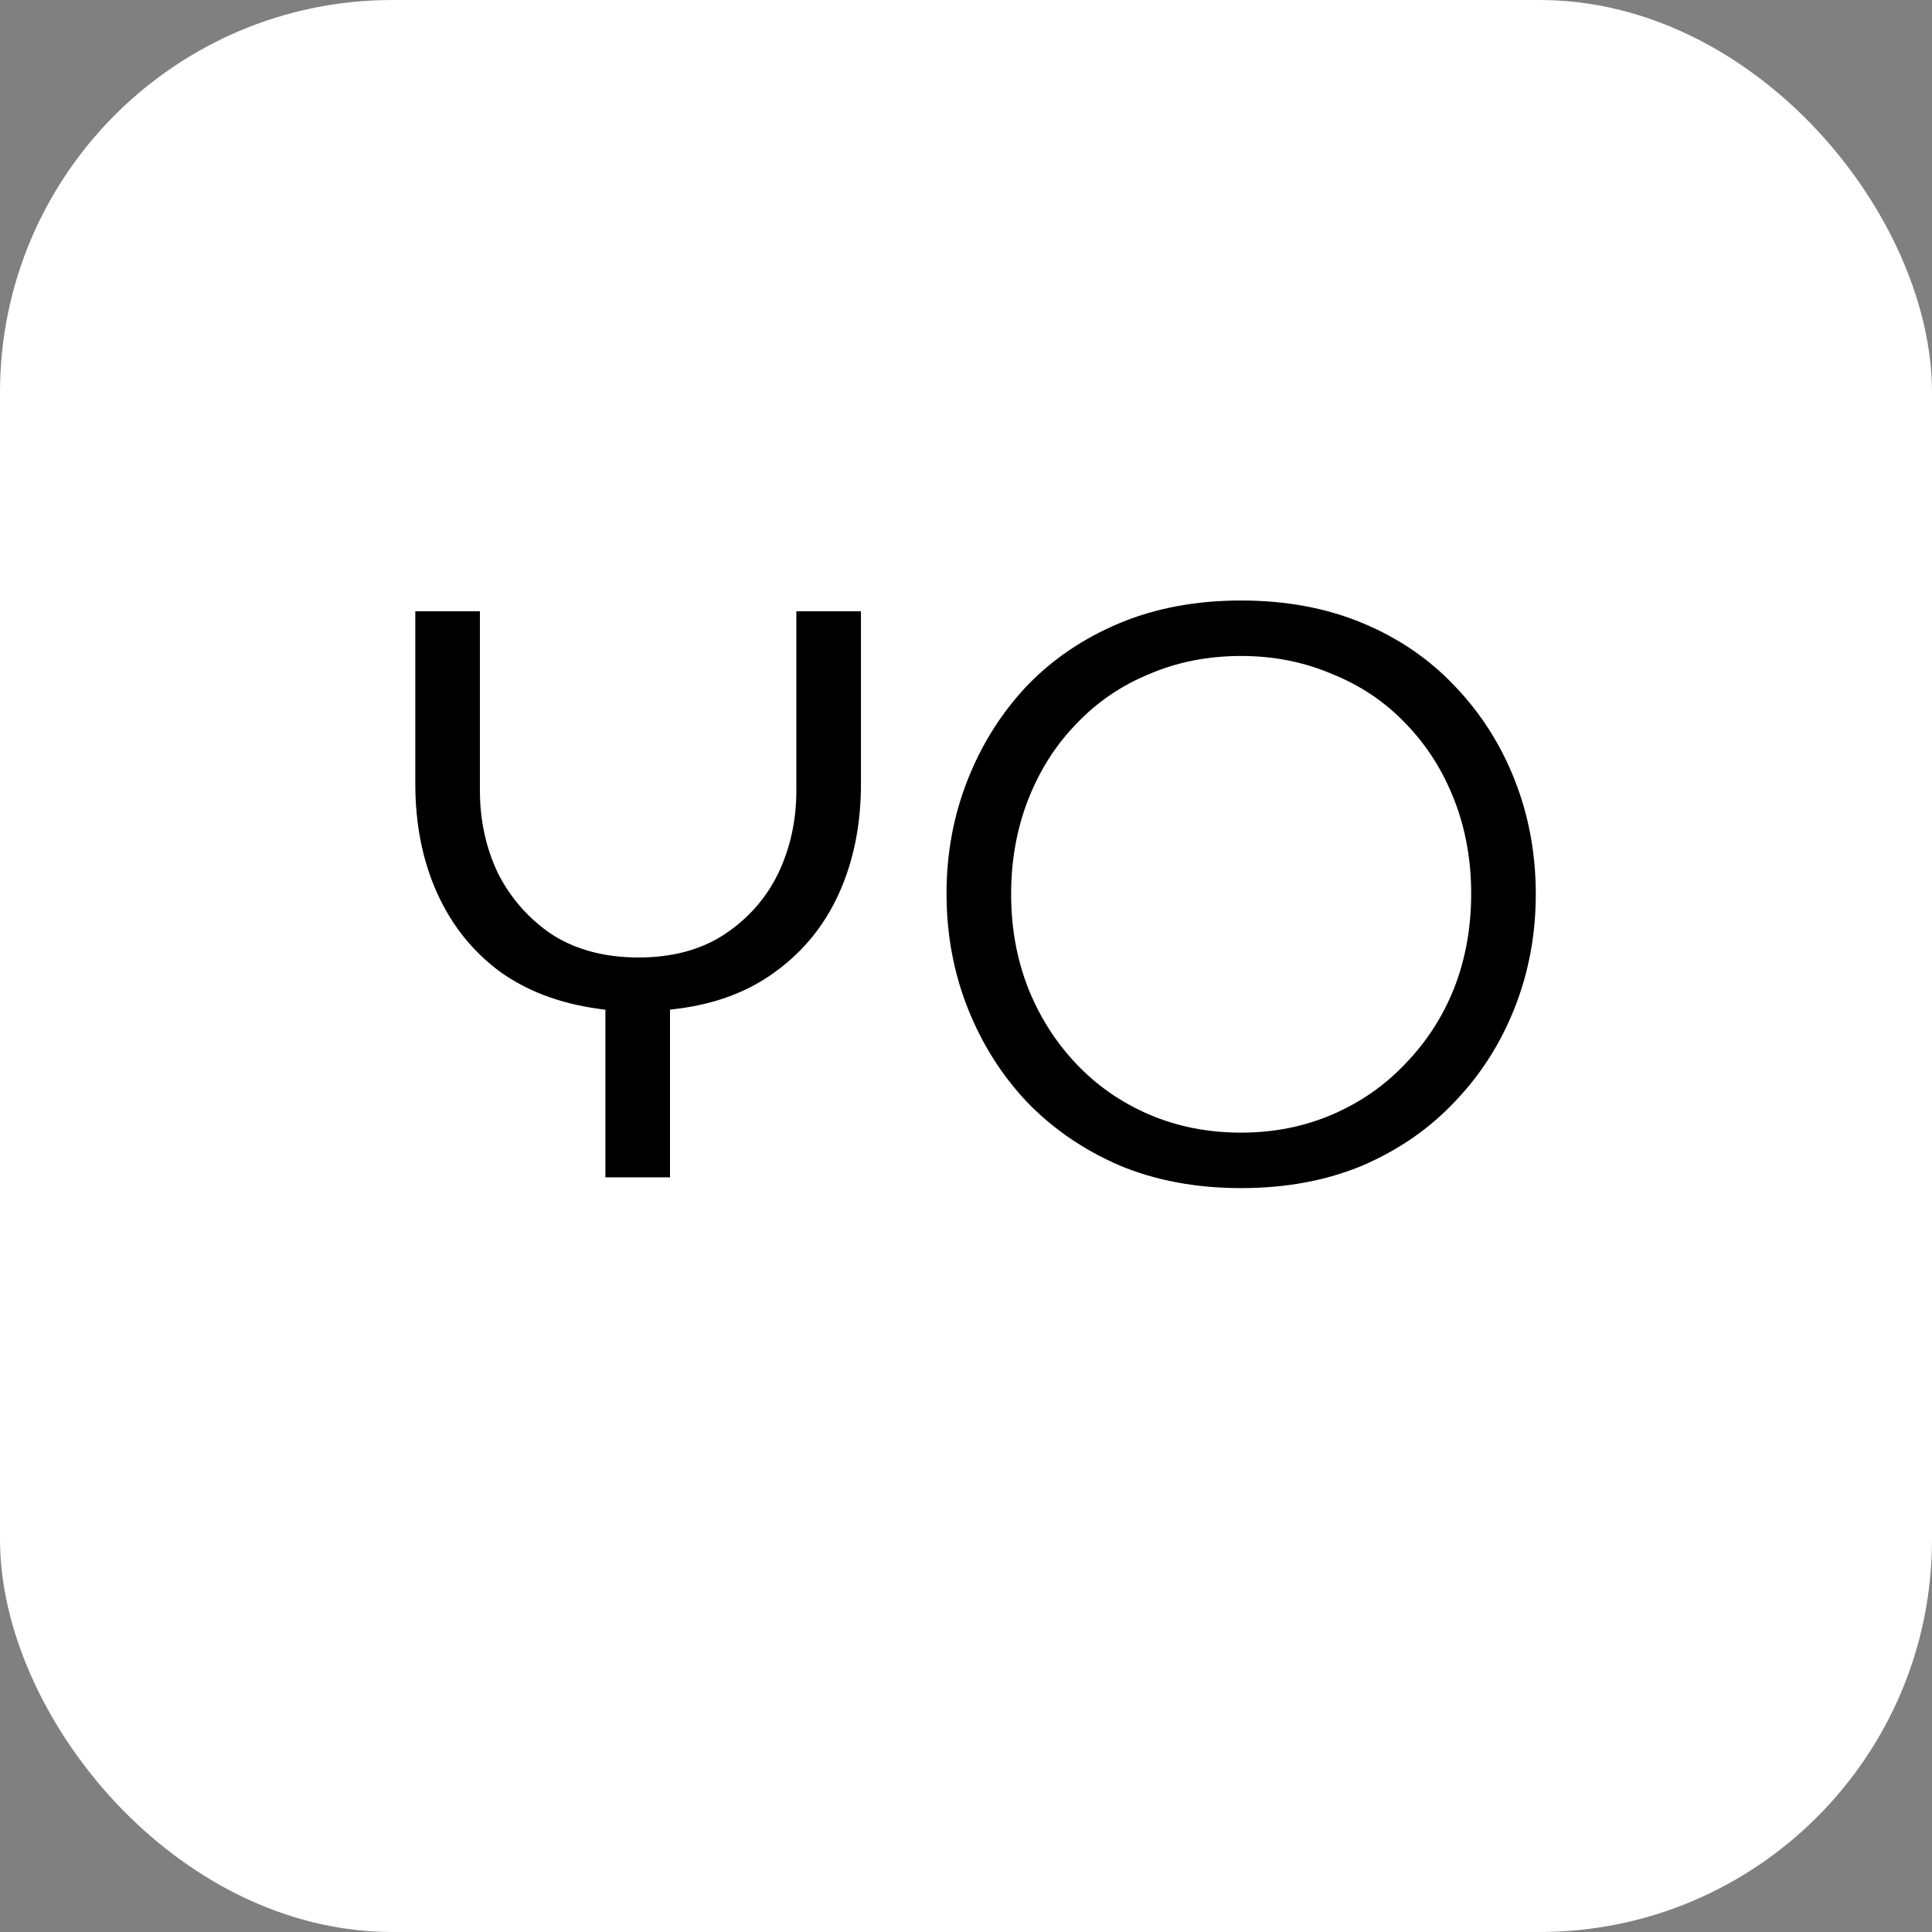 <svg width="256" height="256" viewBox="0 0 256 256" fill="none" xmlns="http://www.w3.org/2000/svg">
<rect x="0" y="0" width="256" height="256" fill="#808080" stroke="none"/>
<rect x="0.5" y="0.5" width="255" height="255" rx="51.5" fill="white" stroke="white"/>
<mask id="path-2-outside-1_1_4" maskUnits="userSpaceOnUse" x="53" y="77" width="153" height="83" fill="black">
<rect fill="white" x="53" y="77" width="153" height="83"/>
<path d="M79.22 157V134.67C73.867 133.937 69.32 132.213 65.58 129.5C61.84 126.713 58.98 123.12 57 118.72C55.02 114.32 54.03 109.37 54.03 103.87V80H64.59V104.75C64.59 108.563 65.36 112.083 66.9 115.31C68.513 118.463 70.787 121.03 73.72 123.01C76.727 124.917 80.357 125.87 84.61 125.87C88.863 125.87 92.457 124.917 95.39 123.01C98.397 121.03 100.67 118.463 102.21 115.31C103.75 112.083 104.52 108.563 104.52 104.75V80H115.08V103.87C115.08 109.37 114.09 114.32 112.11 118.72C110.13 123.12 107.233 126.713 103.42 129.5C99.68 132.287 95.133 134.01 89.78 134.67V157H79.22ZM164.459 158.43C158.372 158.43 152.872 157.403 147.959 155.35C143.045 153.223 138.829 150.327 135.309 146.66C131.862 142.993 129.185 138.74 127.279 133.9C125.372 129.06 124.419 123.89 124.419 118.39C124.419 112.963 125.372 107.83 127.279 102.99C129.185 98.15 131.862 93.897 135.309 90.23C138.829 86.563 143.045 83.703 147.959 81.65C152.872 79.597 158.372 78.57 164.459 78.57C170.545 78.57 176.045 79.597 180.959 81.65C185.872 83.703 190.052 86.563 193.499 90.23C197.019 93.897 199.732 98.15 201.639 102.99C203.545 107.83 204.499 113 204.499 118.5C204.499 123.927 203.545 129.06 201.639 133.9C199.732 138.74 197.019 142.993 193.499 146.66C190.052 150.327 185.872 153.223 180.959 155.35C176.045 157.403 170.545 158.43 164.459 158.43ZM164.459 149.08C168.639 149.08 172.525 148.31 176.119 146.77C179.712 145.23 182.829 143.067 185.469 140.28C188.182 137.493 190.272 134.267 191.739 130.6C193.205 126.86 193.939 122.79 193.939 118.39C193.939 114.063 193.205 110.03 191.739 106.29C190.272 102.55 188.219 99.323 185.579 96.61C182.939 93.823 179.785 91.697 176.119 90.23C172.525 88.69 168.639 87.92 164.459 87.92C160.205 87.92 156.282 88.69 152.689 90.23C149.095 91.697 145.979 93.823 143.339 96.61C140.699 99.323 138.645 102.55 137.179 106.29C135.712 110.03 134.979 114.1 134.979 118.5C134.979 122.827 135.712 126.86 137.179 130.6C138.645 134.267 140.699 137.493 143.339 140.28C145.979 143.067 149.095 145.23 152.689 146.77C156.282 148.31 160.205 149.08 164.459 149.08Z"/>
</mask>
<path d="M79.22 157V134.67C73.867 133.937 69.32 132.213 65.58 129.5C61.84 126.713 58.98 123.12 57 118.72C55.02 114.32 54.03 109.37 54.03 103.87V80H64.59V104.75C64.59 108.563 65.36 112.083 66.9 115.31C68.513 118.463 70.787 121.03 73.72 123.01C76.727 124.917 80.357 125.87 84.61 125.87C88.863 125.87 92.457 124.917 95.39 123.01C98.397 121.03 100.67 118.463 102.21 115.31C103.75 112.083 104.52 108.563 104.52 104.75V80H115.08V103.87C115.08 109.37 114.09 114.32 112.11 118.72C110.13 123.12 107.233 126.713 103.42 129.5C99.68 132.287 95.133 134.01 89.78 134.67V157H79.22ZM164.459 158.43C158.372 158.43 152.872 157.403 147.959 155.35C143.045 153.223 138.829 150.327 135.309 146.66C131.862 142.993 129.185 138.74 127.279 133.9C125.372 129.06 124.419 123.89 124.419 118.39C124.419 112.963 125.372 107.83 127.279 102.99C129.185 98.15 131.862 93.897 135.309 90.23C138.829 86.563 143.045 83.703 147.959 81.65C152.872 79.597 158.372 78.57 164.459 78.57C170.545 78.57 176.045 79.597 180.959 81.65C185.872 83.703 190.052 86.563 193.499 90.23C197.019 93.897 199.732 98.15 201.639 102.99C203.545 107.83 204.499 113 204.499 118.5C204.499 123.927 203.545 129.06 201.639 133.9C199.732 138.74 197.019 142.993 193.499 146.66C190.052 150.327 185.872 153.223 180.959 155.35C176.045 157.403 170.545 158.43 164.459 158.43ZM164.459 149.08C168.639 149.08 172.525 148.31 176.119 146.77C179.712 145.23 182.829 143.067 185.469 140.28C188.182 137.493 190.272 134.267 191.739 130.6C193.205 126.86 193.939 122.79 193.939 118.39C193.939 114.063 193.205 110.03 191.739 106.29C190.272 102.55 188.219 99.323 185.579 96.61C182.939 93.823 179.785 91.697 176.119 90.23C172.525 88.69 168.639 87.92 164.459 87.92C160.205 87.92 156.282 88.69 152.689 90.23C149.095 91.697 145.979 93.823 143.339 96.61C140.699 99.323 138.645 102.55 137.179 106.29C135.712 110.03 134.979 114.1 134.979 118.5C134.979 122.827 135.712 126.86 137.179 130.6C138.645 134.267 140.699 137.493 143.339 140.28C145.979 143.067 149.095 145.23 152.689 146.77C156.282 148.31 160.205 149.08 164.459 149.08Z" fill="black"/>
<path d="M79.22 157H78.22V158H79.22V157ZM79.22 134.67H80.22V133.798L79.356 133.679L79.22 134.67ZM65.58 129.5L64.983 130.302L64.993 130.309L65.58 129.5ZM57 118.72L56.088 119.13L57 118.72ZM54.03 80V79H53.03V80H54.03ZM64.59 80H65.59V79H64.59V80ZM66.9 115.31L65.998 115.741L66.004 115.753L66.01 115.765L66.9 115.31ZM73.72 123.01L73.16 123.839L73.172 123.847L73.184 123.855L73.72 123.01ZM95.39 123.01L95.935 123.848L95.94 123.845L95.39 123.01ZM102.21 115.31L103.109 115.749L103.112 115.741L102.21 115.31ZM104.52 80V79H103.52V80H104.52ZM115.08 80H116.08V79H115.08V80ZM103.42 129.5L102.83 128.693L102.823 128.698L103.42 129.5ZM89.78 134.67L89.658 133.678L88.78 133.786V134.67H89.78ZM89.78 157V158H90.78V157H89.78ZM79.22 157H80.22V134.67H79.22H78.22V157H79.22ZM79.22 134.67L79.356 133.679C74.138 132.964 69.753 131.292 66.167 128.691L65.58 129.5L64.993 130.309C68.887 133.135 73.596 134.909 79.084 135.661L79.22 134.67ZM65.58 129.5L66.177 128.698C62.579 126.017 59.825 122.56 57.912 118.31L57 118.72L56.088 119.13C58.135 123.68 61.101 127.41 64.983 130.302L65.58 129.5ZM57 118.72L57.912 118.31C55.998 114.056 55.03 109.248 55.03 103.87H54.03H53.03C53.03 109.492 54.042 114.584 56.088 119.13L57 118.72ZM54.03 103.87H55.03V80H54.03H53.03V103.87H54.03ZM54.03 80V81H64.59V80V79H54.03V80ZM64.59 80H63.59V104.75H64.59H65.59V80H64.59ZM64.59 104.75H63.59C63.59 108.702 64.389 112.371 65.998 115.741L66.9 115.31L67.802 114.879C66.331 111.796 65.59 108.424 65.59 104.75H64.59ZM66.9 115.31L66.01 115.765C67.7 119.069 70.087 121.764 73.16 123.839L73.72 123.01L74.279 122.181C71.486 120.296 69.327 117.858 67.79 114.855L66.9 115.31ZM73.72 123.01L73.184 123.855C76.38 125.881 80.204 126.87 84.61 126.87V125.87V124.87C80.509 124.87 77.073 123.952 74.255 122.165L73.72 123.01ZM84.61 125.87V126.87C89.015 126.87 92.807 125.881 95.935 123.848L95.39 123.01L94.845 122.172C92.106 123.952 88.712 124.87 84.61 124.87V125.87ZM95.39 123.01L95.94 123.845C99.092 121.769 101.488 119.067 103.109 115.749L102.21 115.31L101.311 114.871C99.852 117.859 97.701 120.291 94.84 122.175L95.39 123.01ZM102.21 115.31L103.112 115.741C104.721 112.371 105.52 108.702 105.52 104.75H104.52H103.52C103.52 108.424 102.779 111.796 101.308 114.879L102.21 115.31ZM104.52 104.75H105.52V80H104.52H103.52V104.75H104.52ZM104.52 80V81H115.08V80V79H104.52V80ZM115.08 80H114.08V103.87H115.08H116.08V80H115.08ZM115.08 103.87H114.08C114.08 109.248 113.112 114.056 111.198 118.31L112.11 118.72L113.022 119.13C115.068 114.584 116.08 109.492 116.08 103.87H115.08ZM112.11 118.72L111.198 118.31C109.288 122.555 106.5 126.01 102.83 128.693L103.42 129.5L104.01 130.307C107.966 127.416 110.972 123.685 113.022 119.13L112.11 118.72ZM103.42 129.5L102.823 128.698C99.242 131.366 94.866 133.035 89.658 133.678L89.78 134.67L89.902 135.662C95.401 134.985 100.118 133.207 104.017 130.302L103.42 129.5ZM89.78 134.67H88.78V157H89.78H90.78V134.67H89.78ZM89.78 157V156H79.22V157V158H89.78V157ZM147.959 155.35L147.562 156.268L147.573 156.273L147.959 155.35ZM135.309 146.66L134.58 147.345L134.587 147.353L135.309 146.66ZM127.279 133.9L126.348 134.267L127.279 133.9ZM127.279 102.99L126.348 102.623L127.279 102.99ZM135.309 90.23L134.587 89.537L134.58 89.545L135.309 90.23ZM147.959 81.65L147.573 80.727L147.959 81.65ZM180.959 81.65L181.344 80.727L180.959 81.65ZM193.499 90.23L192.77 90.915L192.777 90.922L193.499 90.23ZM201.639 102.99L200.708 103.357L201.639 102.99ZM201.639 133.9L200.708 133.533L201.639 133.9ZM193.499 146.66L192.777 145.967L192.77 145.975L193.499 146.66ZM180.959 155.35L181.344 156.273L181.356 156.268L180.959 155.35ZM176.119 146.77L175.725 145.851L176.119 146.77ZM185.469 140.28L184.752 139.582L184.743 139.592L185.469 140.28ZM191.739 130.6L192.667 130.971L192.67 130.965L191.739 130.6ZM191.739 106.29L192.67 105.925L191.739 106.29ZM185.579 96.61L184.853 97.298L184.862 97.307L185.579 96.61ZM176.119 90.23L175.725 91.149L175.736 91.154L175.747 91.159L176.119 90.23ZM152.689 90.23L153.067 91.156L153.075 91.153L153.083 91.149L152.689 90.23ZM143.339 96.61L144.056 97.307L144.065 97.298L143.339 96.61ZM137.179 130.6L136.248 130.965L136.25 130.971L137.179 130.6ZM143.339 140.28L144.065 139.592L143.339 140.28ZM152.689 146.77L153.083 145.851L152.689 146.77ZM164.459 158.43V157.43C158.486 157.43 153.119 156.423 148.344 154.427L147.959 155.35L147.573 156.273C152.625 158.384 158.259 159.43 164.459 159.43V158.43ZM147.959 155.35L148.356 154.432C143.558 152.356 139.453 149.533 136.03 145.967L135.309 146.66L134.587 147.353C138.204 151.12 142.533 154.091 147.562 156.268L147.959 155.35ZM135.309 146.66L136.037 145.975C132.681 142.404 130.071 138.26 128.209 133.533L127.279 133.9L126.348 134.267C128.3 139.22 131.044 143.583 134.58 147.345L135.309 146.66ZM127.279 133.9L128.209 133.533C126.351 128.817 125.419 123.772 125.419 118.39H124.419H123.419C123.419 124.008 124.393 129.303 126.348 134.267L127.279 133.9ZM124.419 118.39H125.419C125.419 113.083 126.351 108.075 128.209 103.357L127.279 102.99L126.348 102.623C124.394 107.585 123.419 112.843 123.419 118.39H124.419ZM127.279 102.99L128.209 103.357C130.071 98.63 132.681 94.486 136.037 90.915L135.309 90.23L134.58 89.545C131.044 93.307 128.3 97.67 126.348 102.623L127.279 102.99ZM135.309 90.23L136.03 90.922C139.451 87.359 143.551 84.576 148.344 82.573L147.959 81.65L147.573 80.727C142.54 82.831 138.207 85.767 134.587 89.537L135.309 90.23ZM147.959 81.65L148.344 82.573C153.119 80.577 158.486 79.57 164.459 79.57V78.57V77.57C158.259 77.57 152.625 78.616 147.573 80.727L147.959 81.65ZM164.459 78.57V79.57C170.432 79.57 175.798 80.577 180.573 82.573L180.959 81.65L181.344 80.727C176.293 78.616 170.659 77.57 164.459 77.57V78.57ZM180.959 81.65L180.573 82.573C185.364 84.575 189.425 87.357 192.77 90.915L193.499 90.23L194.227 89.545C190.679 85.77 186.38 82.832 181.344 80.727L180.959 81.65ZM193.499 90.23L192.777 90.922C196.205 94.493 198.848 98.635 200.708 103.357L201.639 102.99L202.569 102.623C200.616 97.665 197.833 93.3 194.22 89.537L193.499 90.23ZM201.639 102.99L200.708 103.357C202.567 108.073 203.499 113.118 203.499 118.5H204.499H205.499C205.499 112.882 204.524 107.587 202.569 102.623L201.639 102.99ZM204.499 118.5H203.499C203.499 123.807 202.567 128.815 200.708 133.533L201.639 133.9L202.569 134.267C204.524 129.305 205.499 124.047 205.499 118.5H204.499ZM201.639 133.9L200.708 133.533C198.848 138.255 196.205 142.397 192.777 145.967L193.499 146.66L194.22 147.353C197.833 143.59 200.616 139.225 202.569 134.267L201.639 133.9ZM193.499 146.66L192.77 145.975C189.423 149.536 185.358 152.356 180.562 154.432L180.959 155.35L181.356 156.268C186.386 154.09 190.681 151.117 194.227 147.345L193.499 146.66ZM180.959 155.35L180.573 154.427C175.798 156.423 170.432 157.43 164.459 157.43V158.43V159.43C170.659 159.43 176.293 158.384 181.344 156.273L180.959 155.35ZM164.459 149.08V150.08C168.765 150.08 172.786 149.286 176.513 147.689L176.119 146.77L175.725 145.851C172.265 147.334 168.513 148.08 164.459 148.08V149.08ZM176.119 146.77L176.513 147.689C180.229 146.096 183.459 143.855 186.195 140.968L185.469 140.28L184.743 139.592C182.198 142.278 179.195 144.364 175.725 145.851L176.119 146.77ZM185.469 140.28L186.185 140.978C188.991 138.096 191.153 134.758 192.667 130.971L191.739 130.6L190.81 130.229C189.392 133.776 187.373 136.891 184.752 139.582L185.469 140.28ZM191.739 130.6L192.67 130.965C194.186 127.098 194.939 122.903 194.939 118.39H193.939H192.939C192.939 122.677 192.225 126.622 190.808 130.235L191.739 130.6ZM193.939 118.39H194.939C194.939 113.948 194.186 109.79 192.67 105.925L191.739 106.29L190.808 106.655C192.226 110.27 192.939 114.179 192.939 118.39H193.939ZM191.739 106.29L192.67 105.925C191.158 102.069 189.034 98.727 186.296 95.913L185.579 96.61L184.862 97.307C187.404 99.919 189.387 103.031 190.808 106.655L191.739 106.29ZM185.579 96.61L186.305 95.922C183.562 93.028 180.287 90.82 176.49 89.302L176.119 90.23L175.747 91.159C179.284 92.573 182.315 94.619 184.853 97.298L185.579 96.61ZM176.119 90.23L176.513 89.311C172.786 87.714 168.765 86.92 164.459 86.92V87.92V88.92C168.513 88.92 172.265 89.666 175.725 91.149L176.119 90.23ZM164.459 87.92V86.92C160.082 86.92 156.023 87.713 152.295 89.311L152.689 90.23L153.083 91.149C156.541 89.667 160.329 88.92 164.459 88.92V87.92ZM152.689 90.23L152.311 89.304C148.587 90.824 145.352 93.031 142.613 95.922L143.339 96.61L144.065 97.298C146.606 94.615 149.604 92.569 153.067 91.156L152.689 90.23ZM143.339 96.61L142.622 95.913C139.884 98.727 137.76 102.069 136.248 105.925L137.179 106.29L138.11 106.655C139.531 103.031 141.514 99.919 144.056 97.307L143.339 96.61ZM137.179 106.29L136.248 105.925C134.731 109.792 133.979 113.987 133.979 118.5H134.979H135.979C135.979 114.213 136.693 110.268 138.11 106.655L137.179 106.29ZM134.979 118.5H133.979C133.979 122.942 134.732 127.1 136.248 130.965L137.179 130.6L138.11 130.235C136.692 126.62 135.979 122.711 135.979 118.5H134.979ZM137.179 130.6L136.25 130.971C137.763 134.752 139.883 138.087 142.613 140.968L143.339 140.28L144.065 139.592C141.514 136.9 139.528 133.781 138.107 130.229L137.179 130.6ZM143.339 140.28L142.613 140.968C145.348 143.855 148.579 146.096 152.295 147.689L152.689 146.77L153.083 145.851C149.612 144.364 146.609 142.278 144.065 139.592L143.339 140.28ZM152.689 146.77L152.295 147.689C156.023 149.287 160.082 150.08 164.459 150.08V149.08V148.08C160.329 148.08 156.541 147.333 153.083 145.851L152.689 146.77Z" fill="white" mask="url(#path-2-outside-1_1_4)"/>
</svg>
